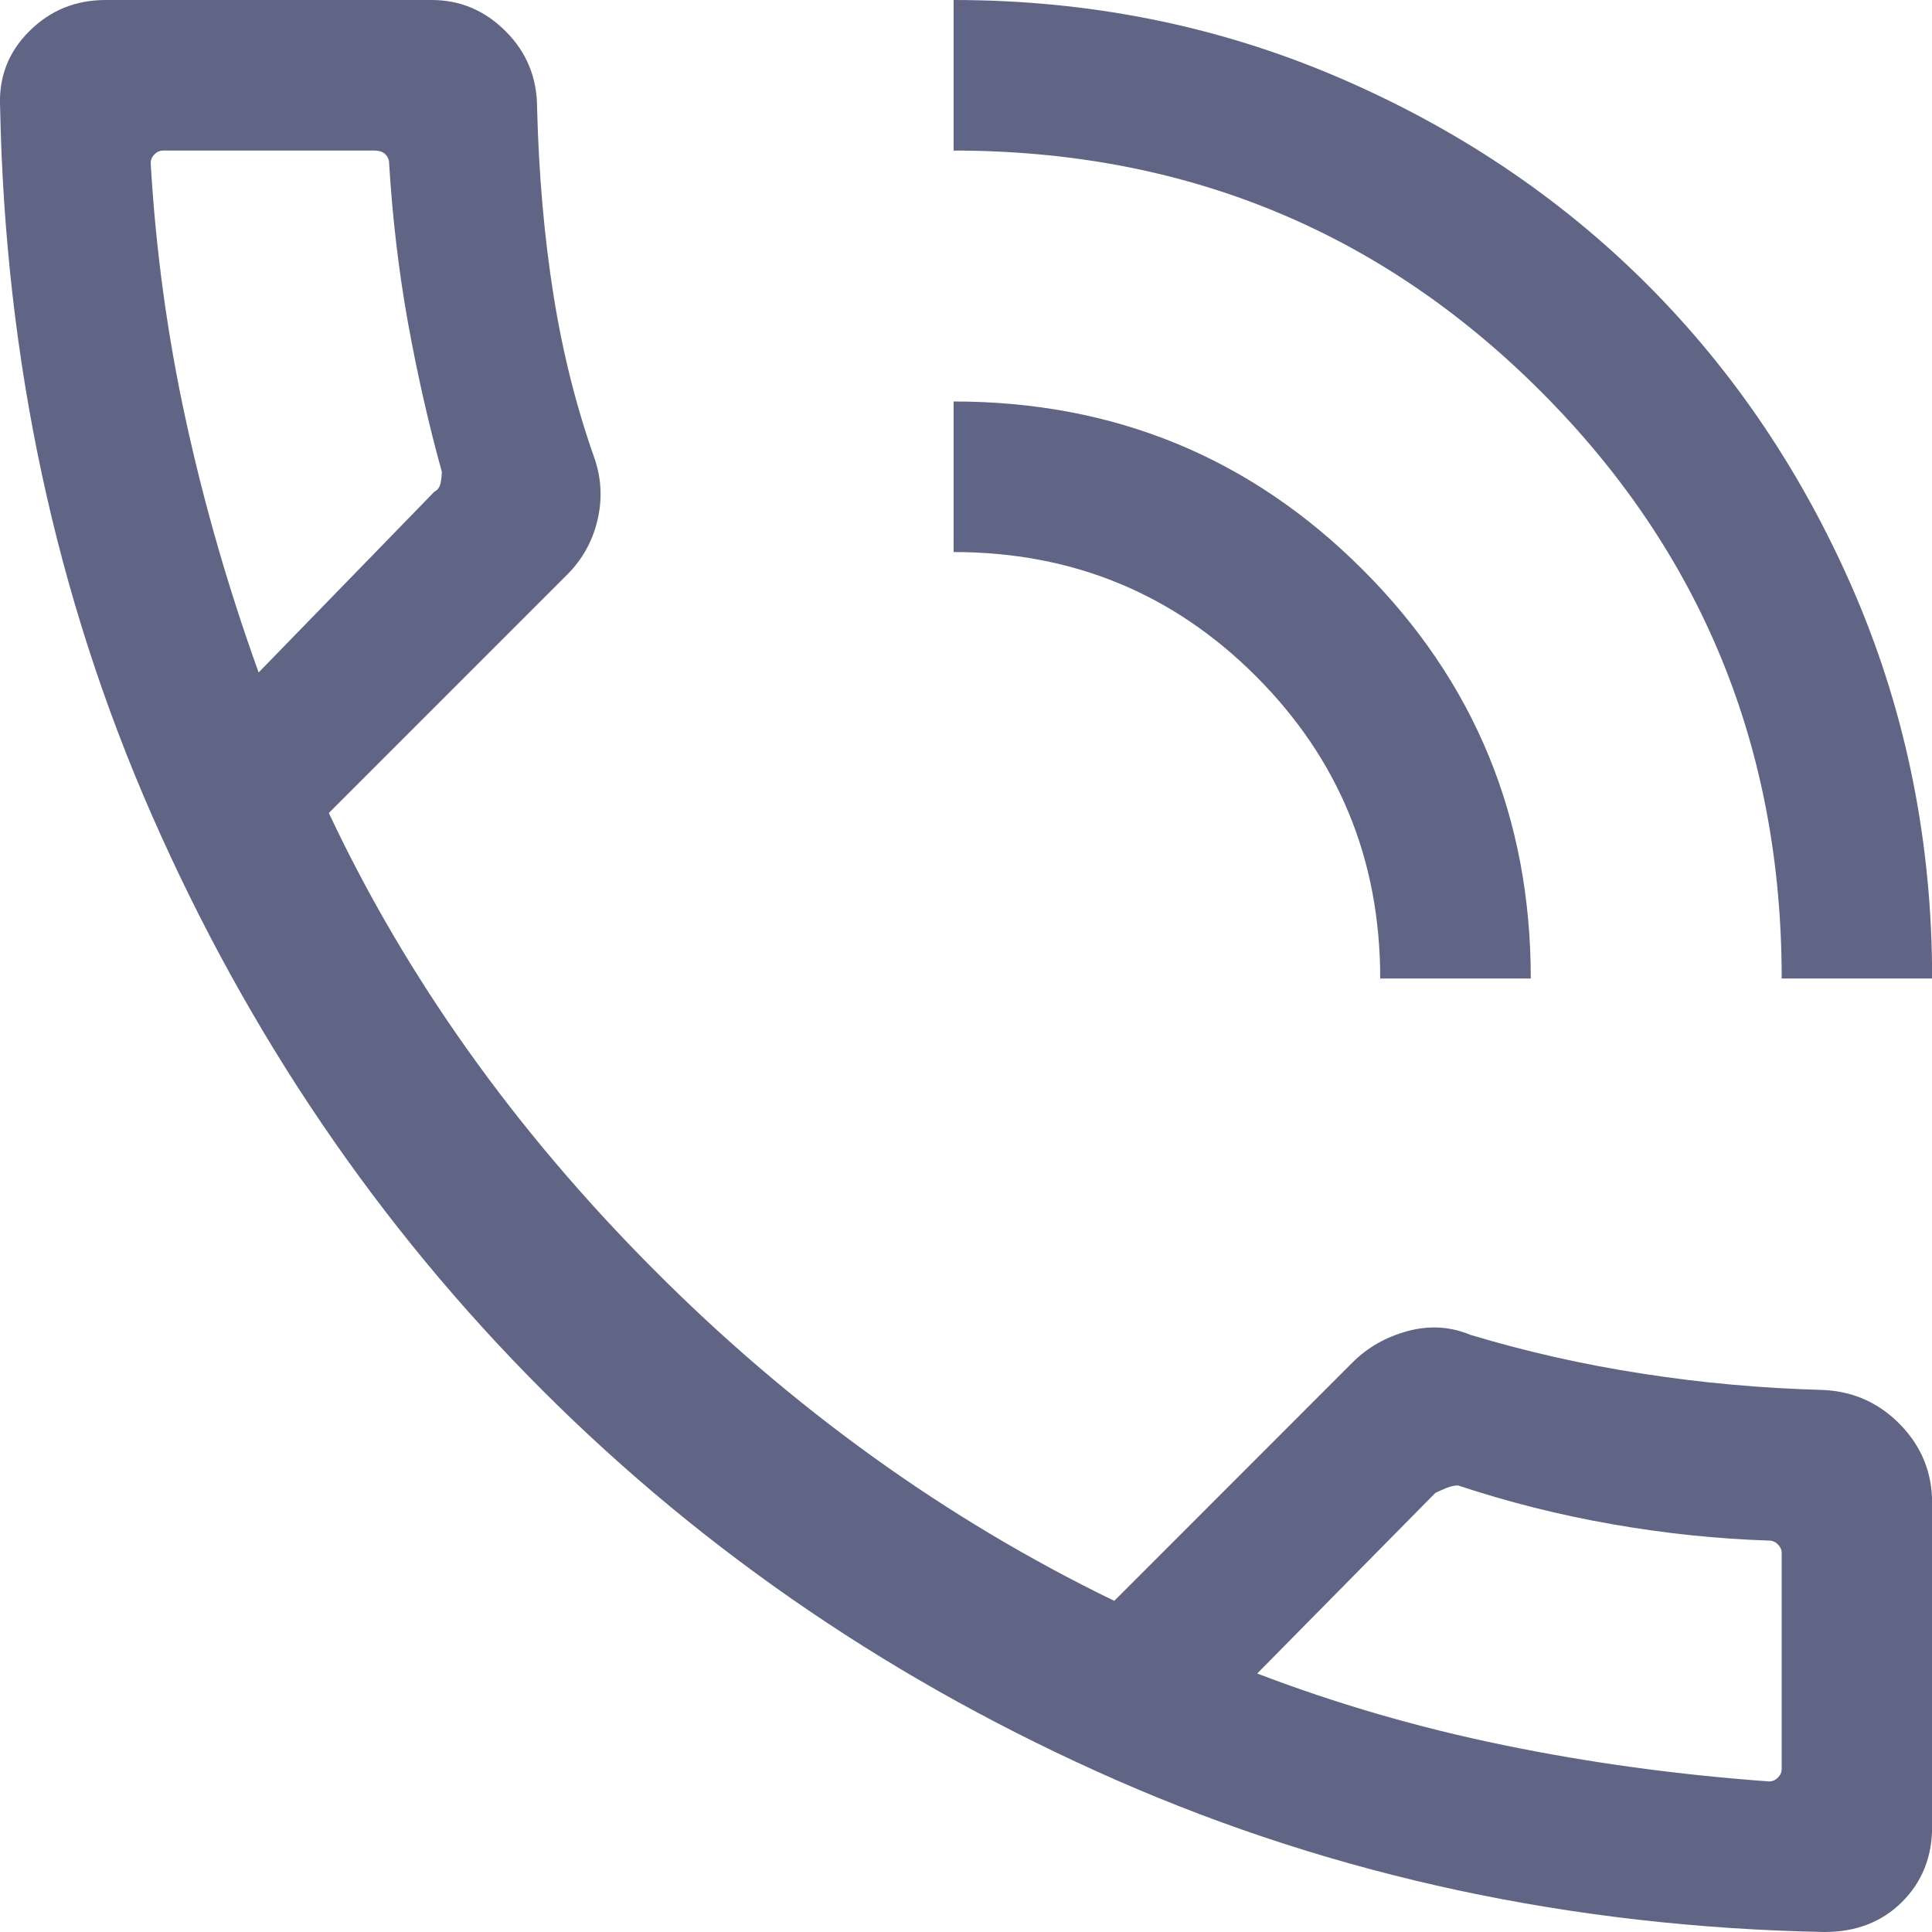 <svg width="15" height="15" viewBox="0 0 15 15" fill="none" xmlns="http://www.w3.org/2000/svg">
<path d="M14.164 15C12.203 14.961 10.372 14.568 8.67 13.822C6.969 13.075 5.482 12.065 4.209 10.792C2.937 9.519 1.927 8.032 1.18 6.331C0.433 4.63 0.04 2.799 0.001 0.838C-0.012 0.604 0.063 0.406 0.226 0.244C0.388 0.081 0.586 0 0.82 0H3.352C3.573 0 3.765 0.081 3.927 0.244C4.089 0.406 4.17 0.604 4.17 0.838C4.183 1.357 4.226 1.841 4.297 2.289C4.368 2.737 4.475 3.162 4.618 3.565C4.67 3.721 4.677 3.88 4.638 4.042C4.599 4.204 4.521 4.344 4.404 4.461L2.553 6.312C3.151 7.584 3.988 8.763 5.066 9.847C6.144 10.932 7.339 11.792 8.651 12.429L10.501 10.578C10.618 10.461 10.761 10.38 10.93 10.334C11.099 10.289 11.261 10.299 11.417 10.364C11.846 10.493 12.29 10.594 12.752 10.665C13.213 10.737 13.683 10.779 14.164 10.792C14.398 10.805 14.595 10.896 14.758 11.065C14.92 11.234 15.001 11.435 15.001 11.669V14.182C15.001 14.416 14.924 14.61 14.768 14.766C14.612 14.922 14.411 15 14.164 15ZM9.761 12.993C10.372 13.227 11.008 13.412 11.67 13.548C12.333 13.685 13.021 13.779 13.735 13.831C13.761 13.831 13.784 13.821 13.803 13.802C13.823 13.782 13.833 13.76 13.833 13.734V12.058C13.833 12.033 13.823 12.01 13.803 11.991C13.784 11.971 13.761 11.961 13.735 11.961C13.333 11.948 12.927 11.906 12.518 11.834C12.109 11.763 11.709 11.662 11.32 11.533C11.294 11.533 11.265 11.539 11.232 11.552C11.2 11.565 11.17 11.578 11.144 11.591L9.761 12.993ZM13.833 7.597C13.833 5.805 13.209 4.286 11.963 3.039C10.716 1.792 9.196 1.169 7.404 1.169V0C8.456 0 9.446 0.198 10.375 0.594C11.303 0.99 12.109 1.529 12.791 2.211C13.472 2.893 14.011 3.698 14.408 4.626C14.803 5.555 15.001 6.545 15.001 7.597H13.833ZM10.716 7.597C10.716 6.675 10.394 5.893 9.751 5.25C9.108 4.607 8.326 4.286 7.404 4.286V3.117C8.651 3.117 9.709 3.552 10.579 4.422C11.45 5.292 11.885 6.351 11.885 7.597H10.716ZM2.008 5.221L3.372 3.818C3.398 3.805 3.414 3.783 3.421 3.75C3.427 3.718 3.43 3.688 3.43 3.662C3.326 3.286 3.239 2.899 3.167 2.503C3.096 2.107 3.047 1.695 3.021 1.266C3.021 1.24 3.011 1.217 2.992 1.198C2.972 1.178 2.943 1.169 2.904 1.169H1.268C1.242 1.169 1.219 1.178 1.2 1.198C1.18 1.217 1.17 1.24 1.17 1.266C1.209 1.942 1.3 2.607 1.443 3.263C1.586 3.919 1.774 4.571 2.008 5.221Z" fill="#616585"/>
</svg>
